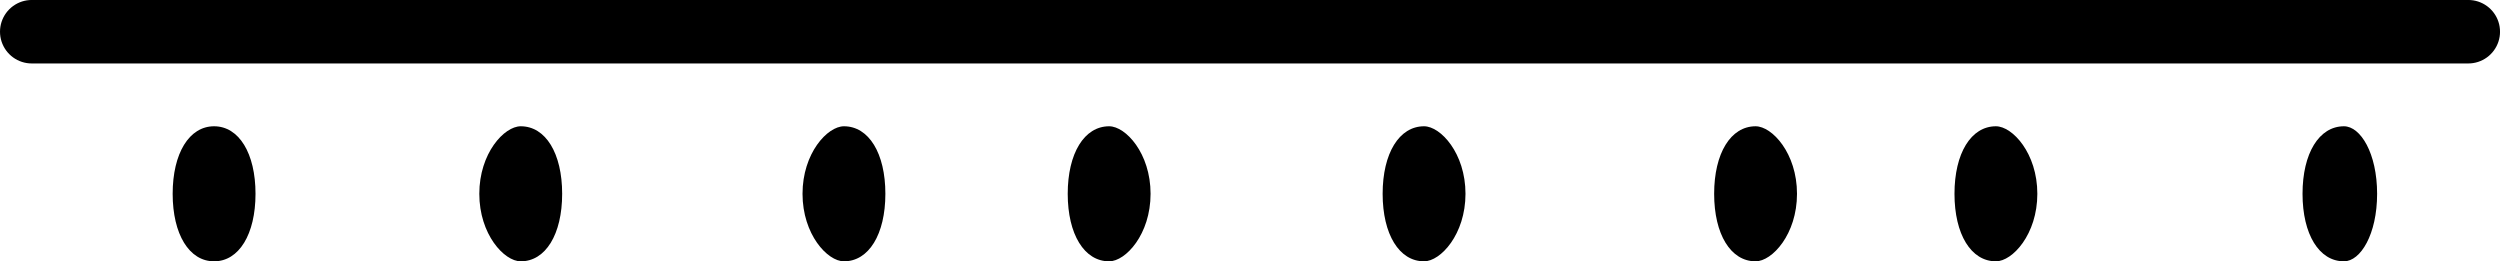 <?xml version="1.0" encoding="UTF-8" standalone="no"?>
<!-- Created with Inkscape (http://www.inkscape.org/) -->

<svg
   width="98.851mm"
   height="10.333mm"
   viewBox="0 0 98.851 10.333"
   version="1.1"
   id="svg1"
   xmlns="http://www.w3.org/2000/svg"
   xmlns:svg="http://www.w3.org/2000/svg">
  <defs
     id="defs1" />
  <g
     id="layer1"
     transform="translate(-7.467,-12.66)">
    <path
       style="fill:none;stroke:#000000;stroke-width:2.51px;stroke-linecap:round;stroke-linejoin:round;stroke-miterlimit:4;stroke-dasharray:none;stroke-opacity:1"
       d="M 8.722,13.914 H 105.064"
       id="path1" />
    <path
       style="fill:#000000;fill-opacity:1;fill-rule:nonzero;stroke:none;stroke-width:1.255"
       d="m 17.57,20.323 c 0,1.602 -0.655,2.67 -1.638,2.67 -0.983,0 -1.638,-1.068 -1.638,-2.67 0,-1.602 0.655,-2.67 1.638,-2.67 0.983,0 1.638,1.068 1.638,2.67 z"
       id="path2" />
    <path
       style="fill:#000000;fill-opacity:1;fill-rule:nonzero;stroke:none;stroke-width:1.255"
       d="m 29.695,20.323 c 0,1.602 -0.655,2.67 -1.638,2.67 -0.655,0 -1.638,-1.068 -1.638,-2.67 0,-1.602 0.983,-2.67 1.638,-2.67 0.983,0 1.638,1.068 1.638,2.67 z"
       id="path3" />
    <path
       style="fill:#000000;fill-opacity:1;fill-rule:nonzero;stroke:none;stroke-width:1.255"
       d="m 42.475,20.323 c 0,1.602 -0.655,2.67 -1.638,2.67 -0.655,0 -1.638,-1.068 -1.638,-2.67 0,-1.602 0.983,-2.67 1.638,-2.67 0.983,0 1.638,1.068 1.638,2.67 z"
       id="path4" />
    <path
       style="fill:#000000;fill-opacity:1;fill-rule:nonzero;stroke:none;stroke-width:1.255"
       d="m 52.961,20.323 c 0,1.602 -0.983,2.67 -1.638,2.67 -0.983,0 -1.638,-1.068 -1.638,-2.67 0,-1.602 0.655,-2.67 1.638,-2.67 0.655,0 1.638,1.068 1.638,2.67 z"
       id="path5" />
    <path
       style="fill:#000000;fill-opacity:1;fill-rule:nonzero;stroke:none;stroke-width:1.255"
       d="m 65.413,20.323 c 0,1.602 -0.983,2.67 -1.638,2.67 -0.983,0 -1.638,-1.068 -1.638,-2.67 0,-1.602 0.655,-2.67 1.638,-2.67 0.655,0 1.638,1.068 1.638,2.67 z"
       id="path6" />
    <path
       style="fill:#000000;fill-opacity:1;fill-rule:nonzero;stroke:none;stroke-width:1.255"
       d="m 78.521,20.323 c 0,1.602 -0.983,2.67 -1.638,2.67 -0.983,0 -1.638,-1.068 -1.638,-2.67 0,-1.602 0.655,-2.67 1.638,-2.67 0.655,0 1.638,1.068 1.638,2.67 z"
       id="path7" />
    <path
       style="fill:#000000;fill-opacity:1;fill-rule:nonzero;stroke:none;stroke-width:1.255"
       d="m 88.024,20.323 c 0,1.602 -0.983,2.67 -1.638,2.67 -0.983,0 -1.638,-1.068 -1.638,-2.67 0,-1.602 0.655,-2.67 1.638,-2.67 0.655,0 1.638,1.068 1.638,2.67 z"
       id="path8" />
    <path
       style="fill:#000000;fill-opacity:1;fill-rule:nonzero;stroke:none;stroke-width:1.255"
       d="m 101.459,20.323 c 0,1.602 -0.655,2.67 -1.311,2.67 -0.983,0 -1.638,-1.068 -1.638,-2.67 0,-1.602 0.655,-2.67 1.638,-2.67 0.655,0 1.311,1.068 1.311,2.67 z"
       id="path9" />
  </g>
</svg>
